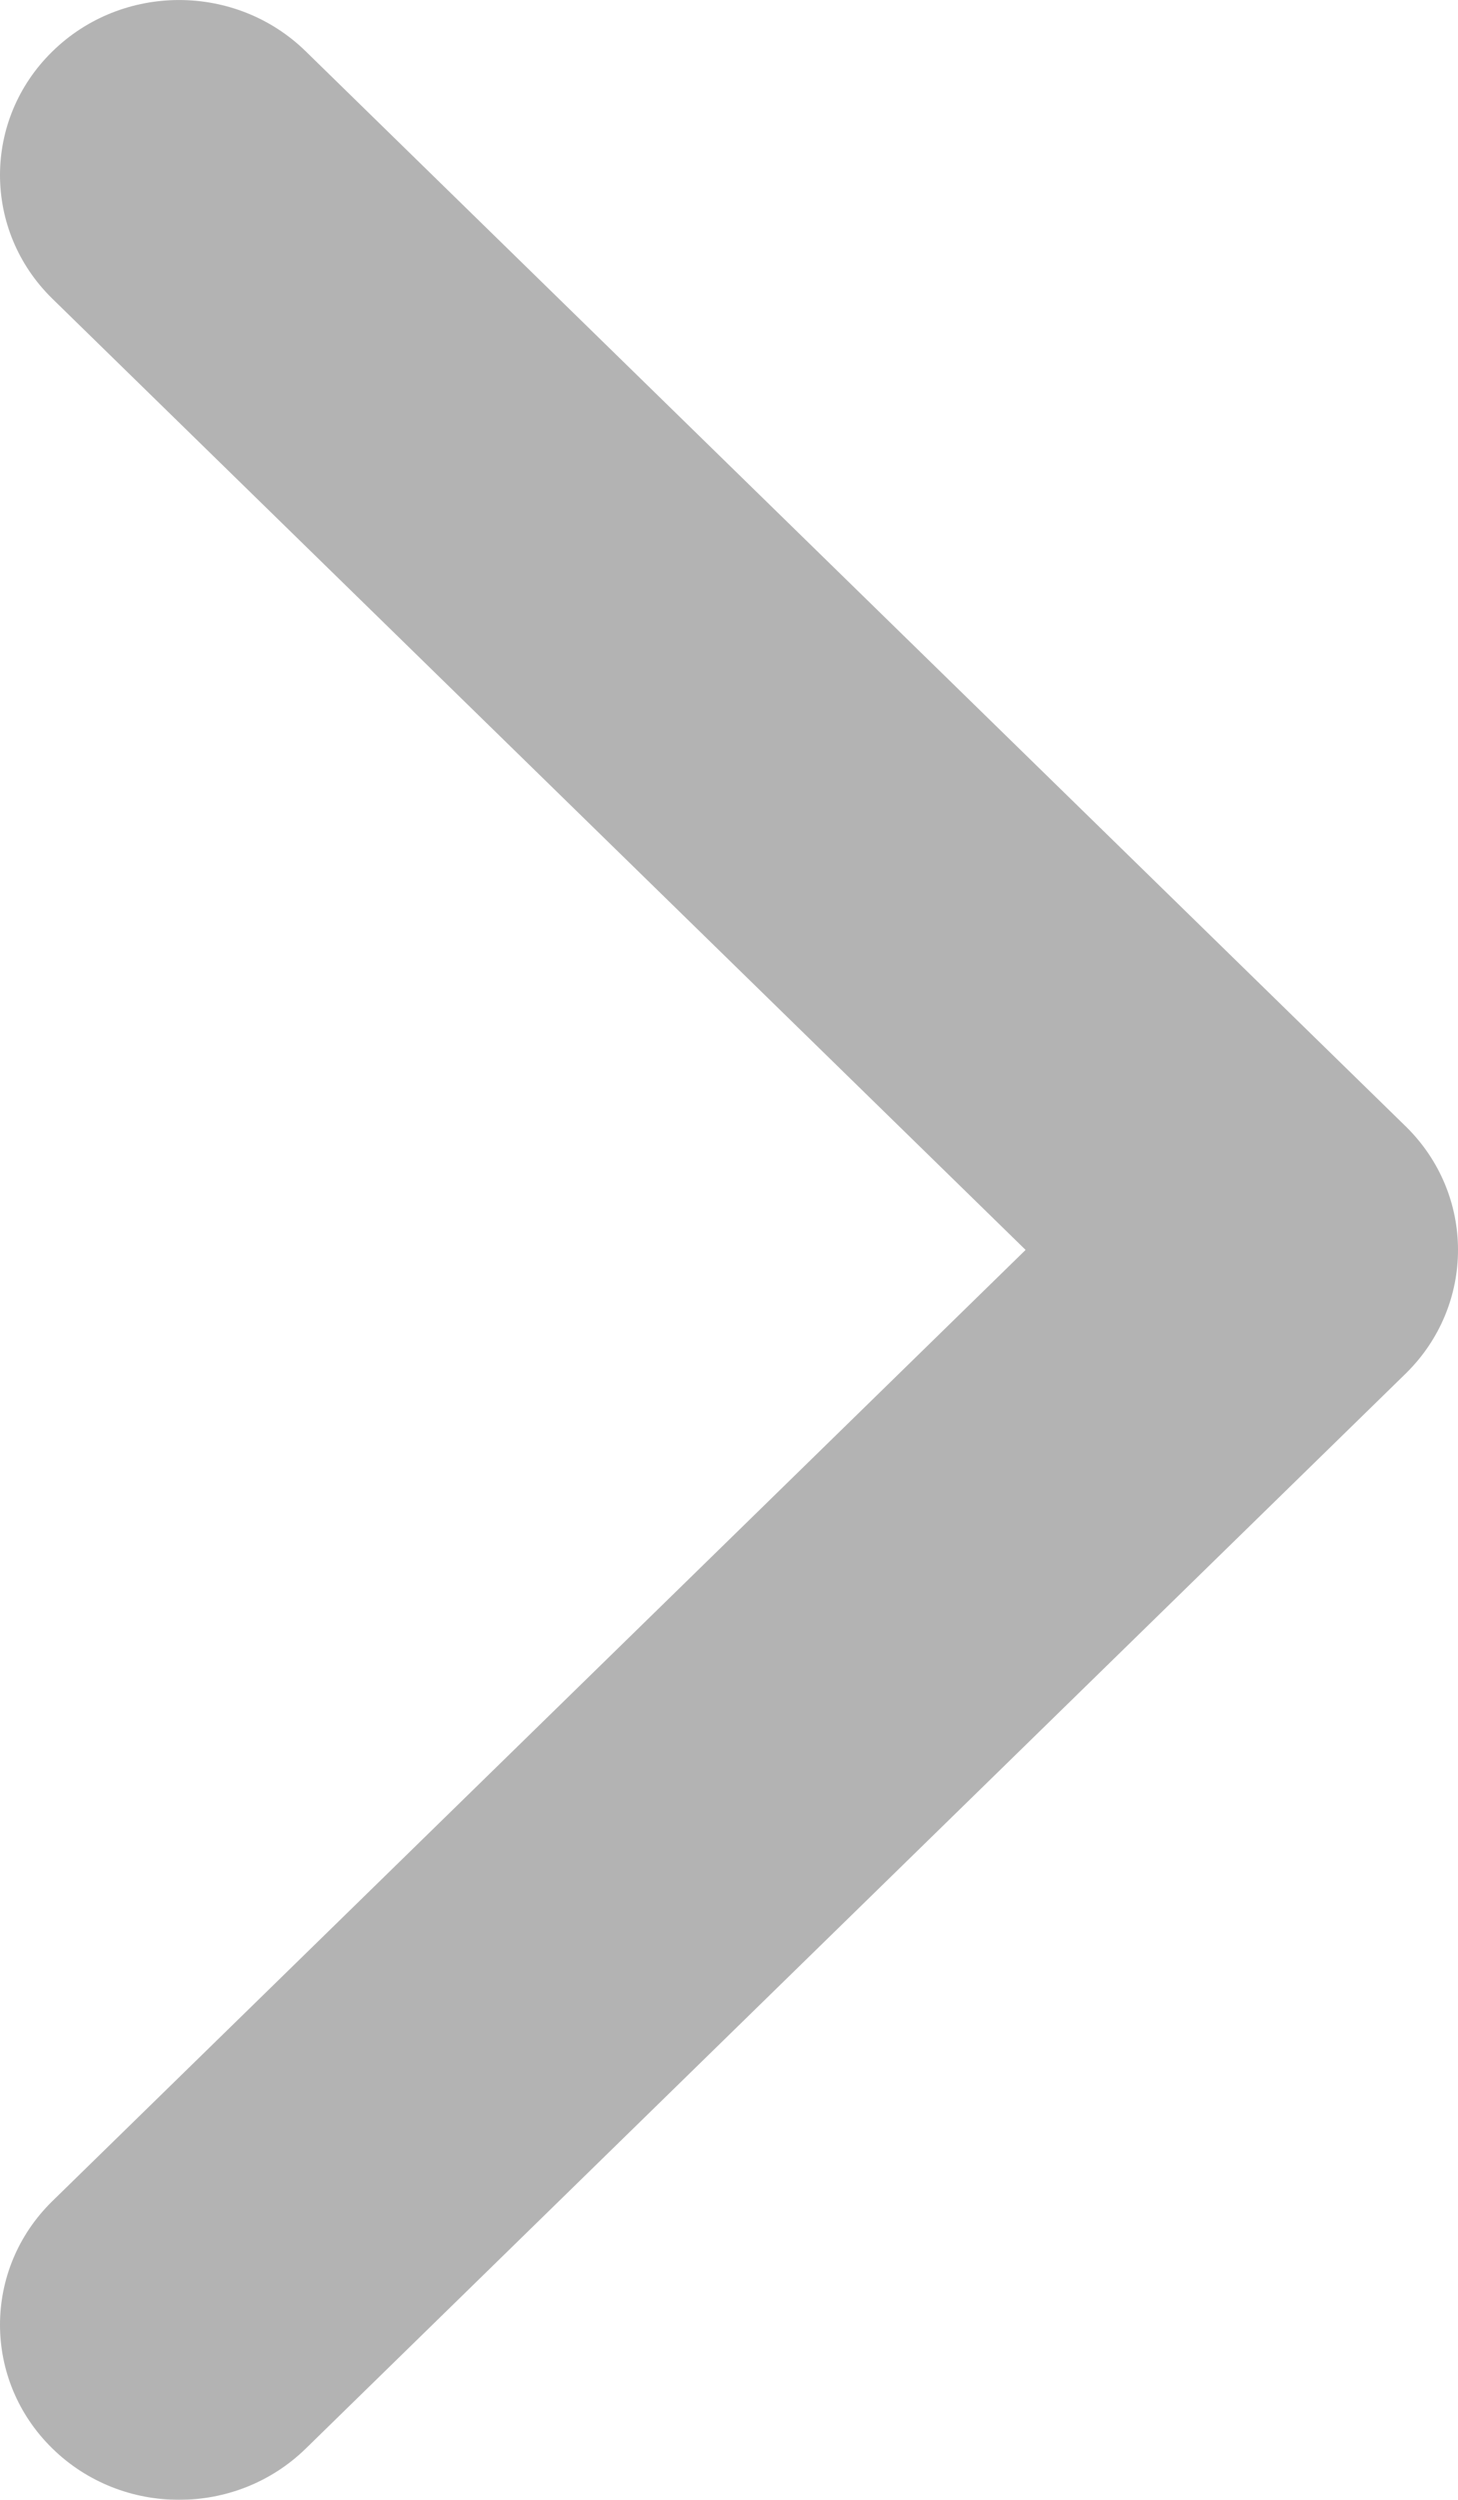 <svg width="14" height="24" viewBox="0 0 14 24" fill="none" xmlns="http://www.w3.org/2000/svg">
<g opacity="0.3">
<path fill-rule="evenodd" clip-rule="evenodd" d="M13.496 10.812L2.936 0.493C2.264 -0.164 1.175 -0.164 0.504 0.493C-0.168 1.149 -0.168 2.213 0.504 2.869L9.848 12L0.504 21.131C-0.168 21.787 -0.168 22.852 0.504 23.508C1.175 24.164 2.264 24.164 2.936 23.508L13.497 13.188C13.832 12.86 14 12.43 14 12C14 11.57 13.832 11.14 13.496 10.812Z" fill="black"/>
</g>
</svg>
